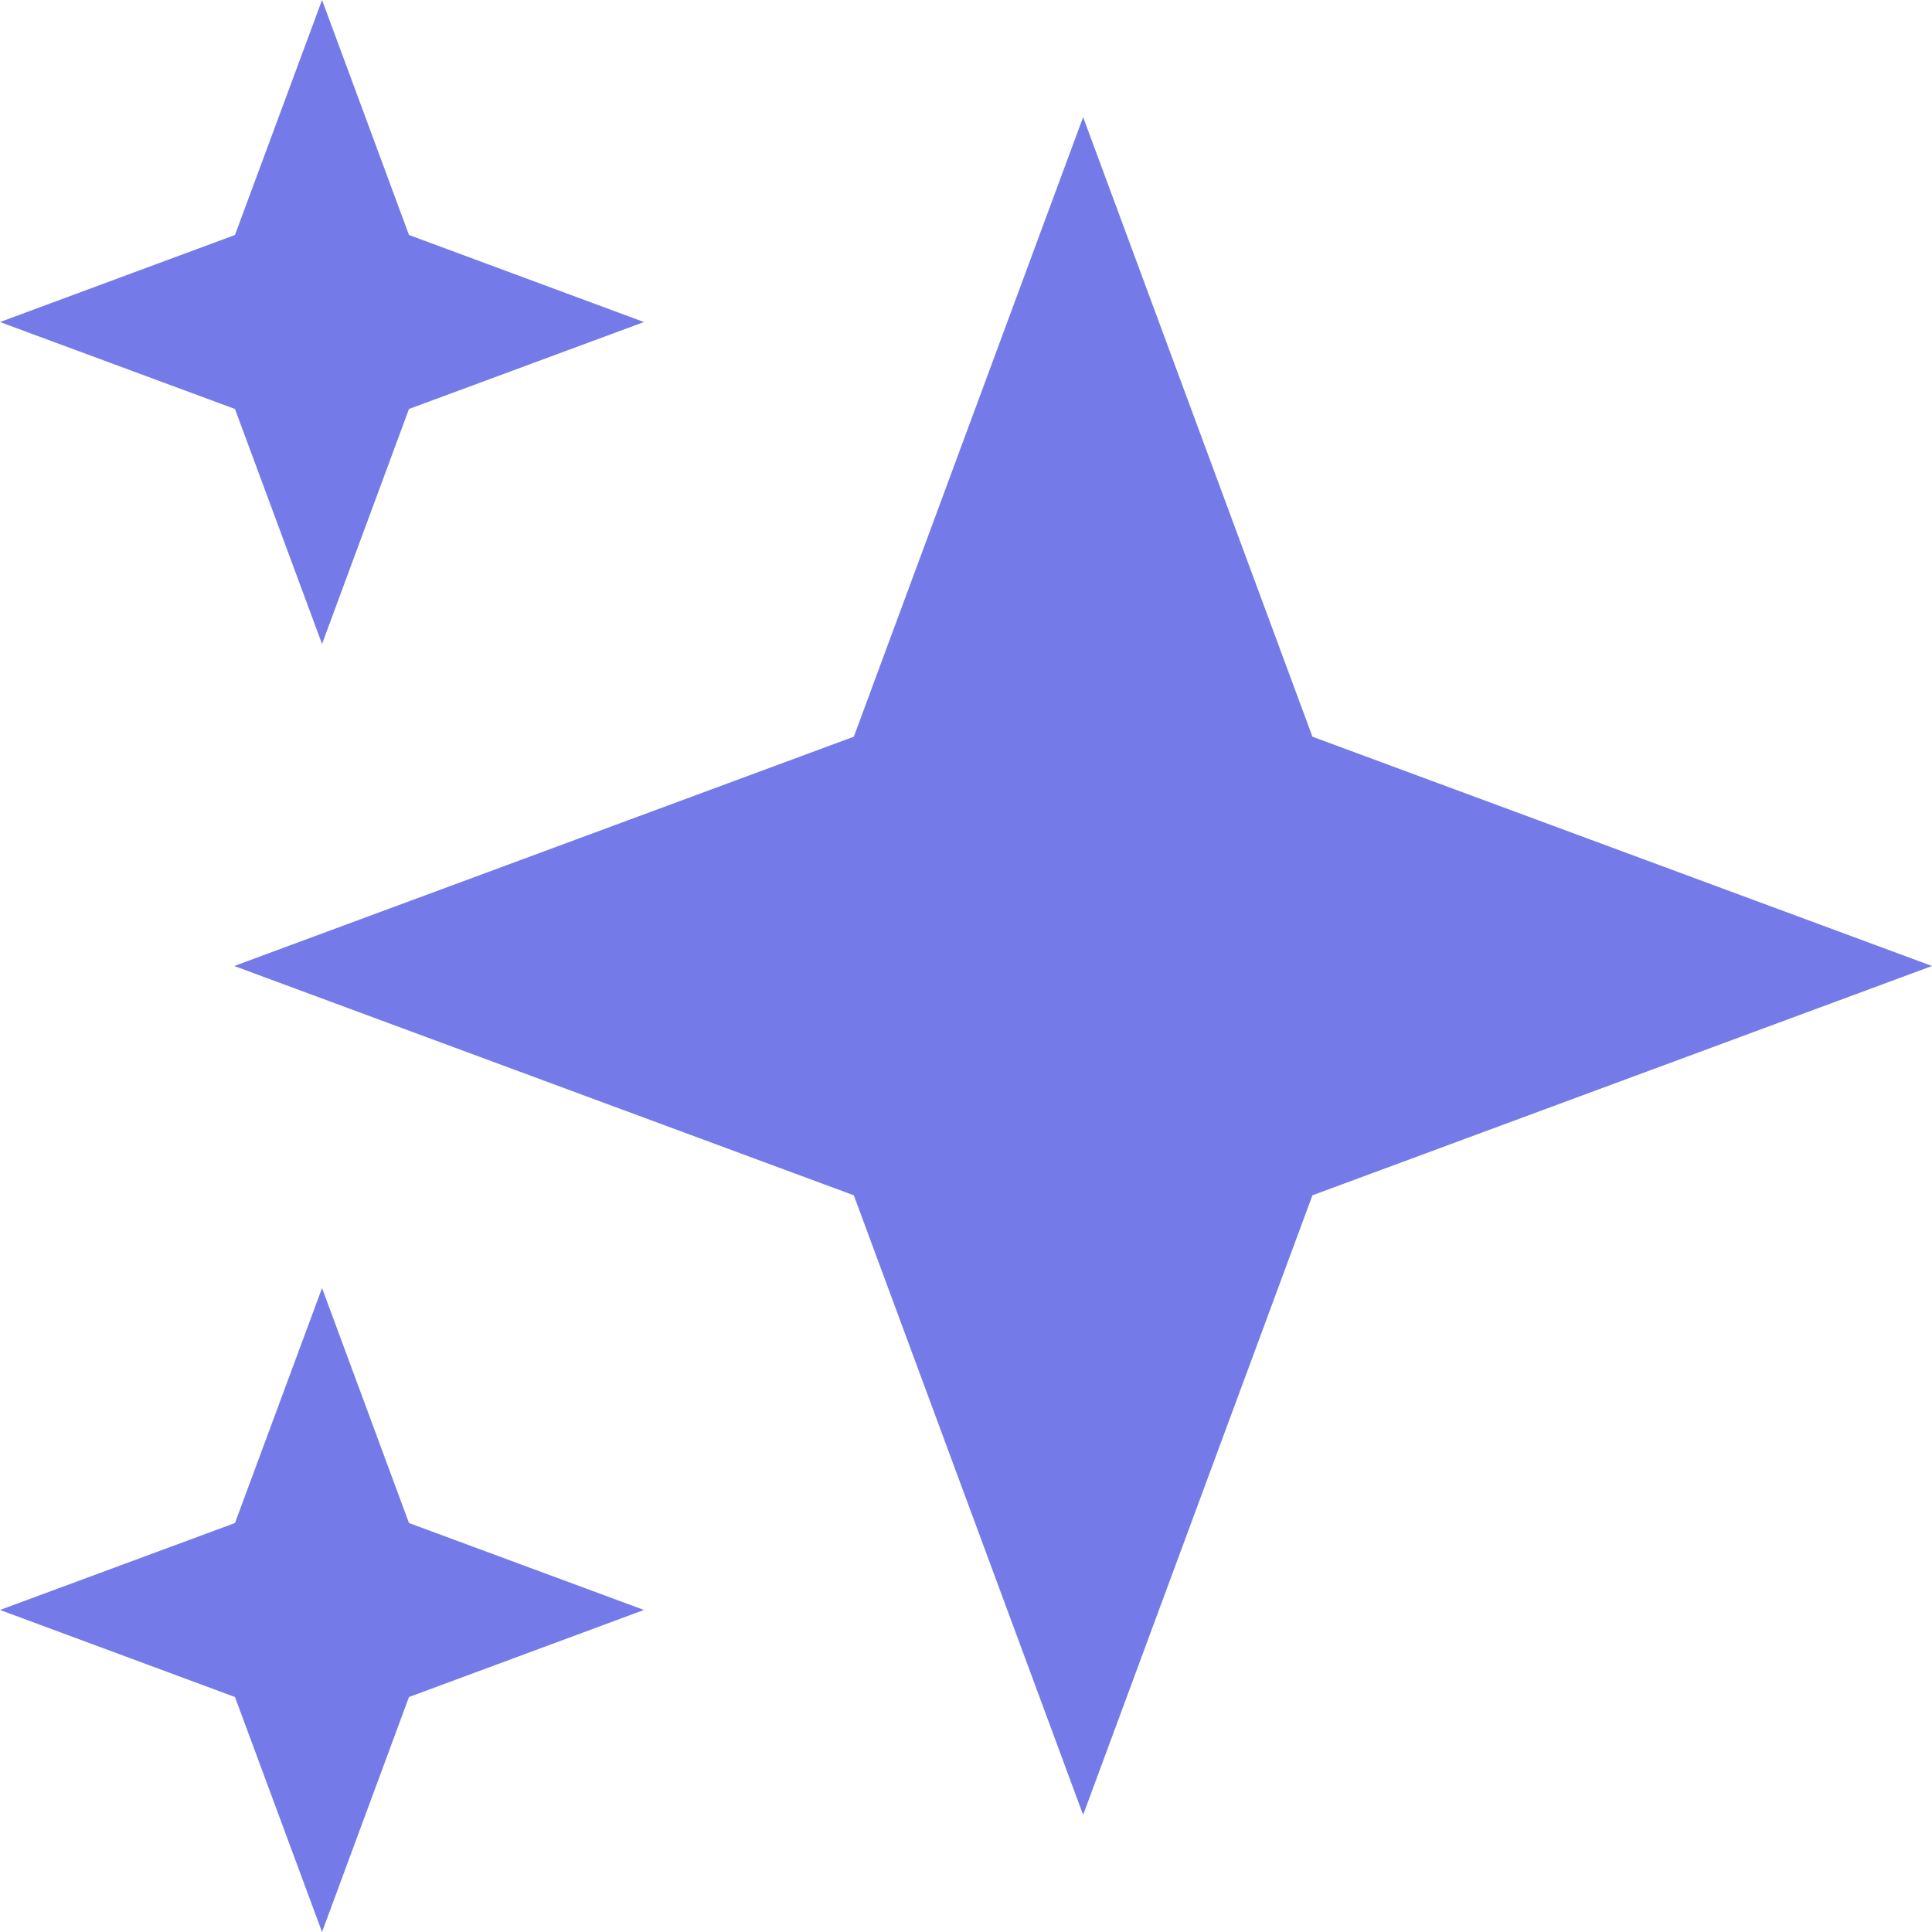 <svg width="16" height="16" viewBox="0 0 16 16" fill="none" xmlns="http://www.w3.org/2000/svg">
<path d="M8.97 0.97L10.869 6.101L16 8L10.869 9.899L8.97 15.03L7.071 9.899L1.94 8L7.071 6.101L8.97 0.97Z" fill="#757AE9"/>
<path d="M2.667 0L3.387 1.946L5.333 2.667L3.387 3.387L2.667 5.333L1.946 3.387L0 2.667L1.946 1.946L2.667 0Z" fill="#757AE9"/>
<path d="M2.667 10.667L3.387 12.613L5.333 13.333L3.387 14.054L2.667 16L1.946 14.054L0 13.333L1.946 12.613L2.667 10.667Z" fill="#757AE9"/>
</svg>
